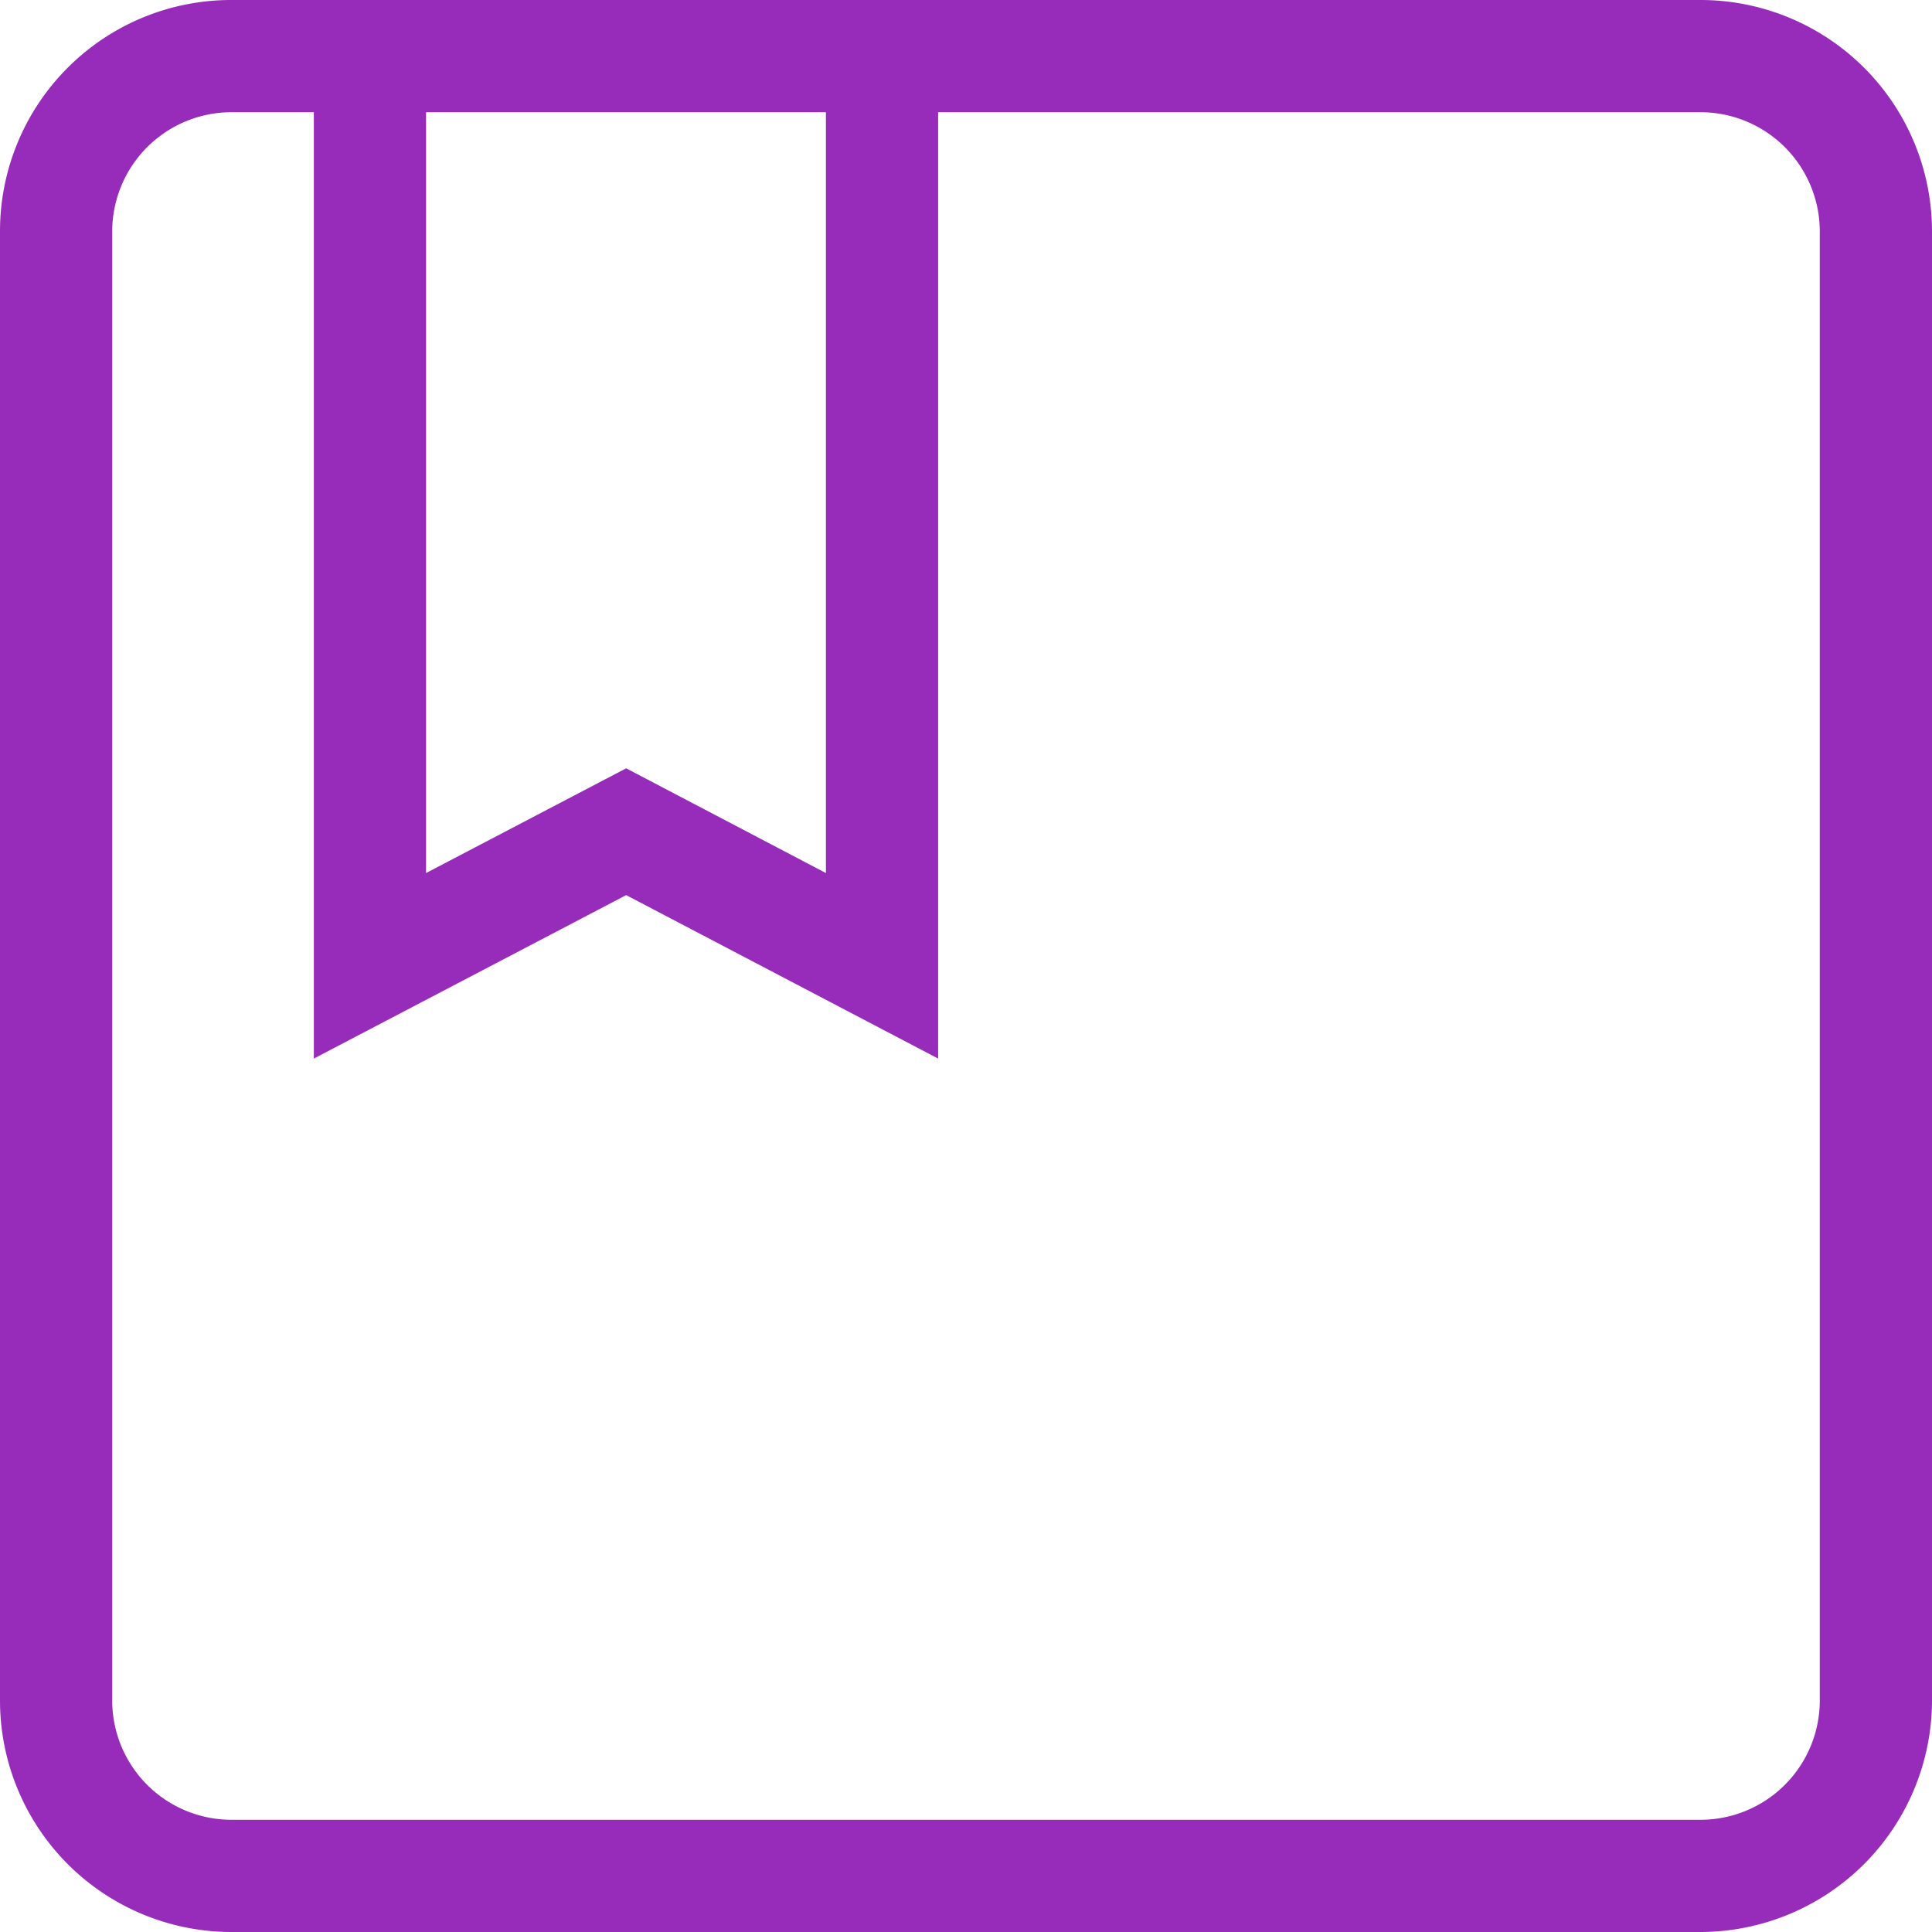 <svg xmlns="http://www.w3.org/2000/svg" viewBox="0 0 51.65 51.65"><defs><style>.cls-1{fill:#982cba;}</style></defs><g id="Layer_2" data-name="Layer 2"><g id="Layer_1-2" data-name="Layer 1"><path class="cls-1" d="M45.47,0H6.18A6.18,6.18,0,0,0,0,6.18V45.47a6.19,6.19,0,0,0,6.18,6.18H45.47a6.2,6.2,0,0,0,6.18-6.18V6.18A6.19,6.19,0,0,0,45.47,0ZM22.08,3V23.34l-5.34-2.8-5.35,2.8V3ZM48.65,45.47a3.19,3.19,0,0,1-3.18,3.18H6.18A3.19,3.19,0,0,1,3,45.47V6.18A3.19,3.19,0,0,1,6.18,3H8.39V28.3l8.35-4.37,8.34,4.37V3H45.47a3.19,3.19,0,0,1,3.18,3.18Z"/></g></g></svg>